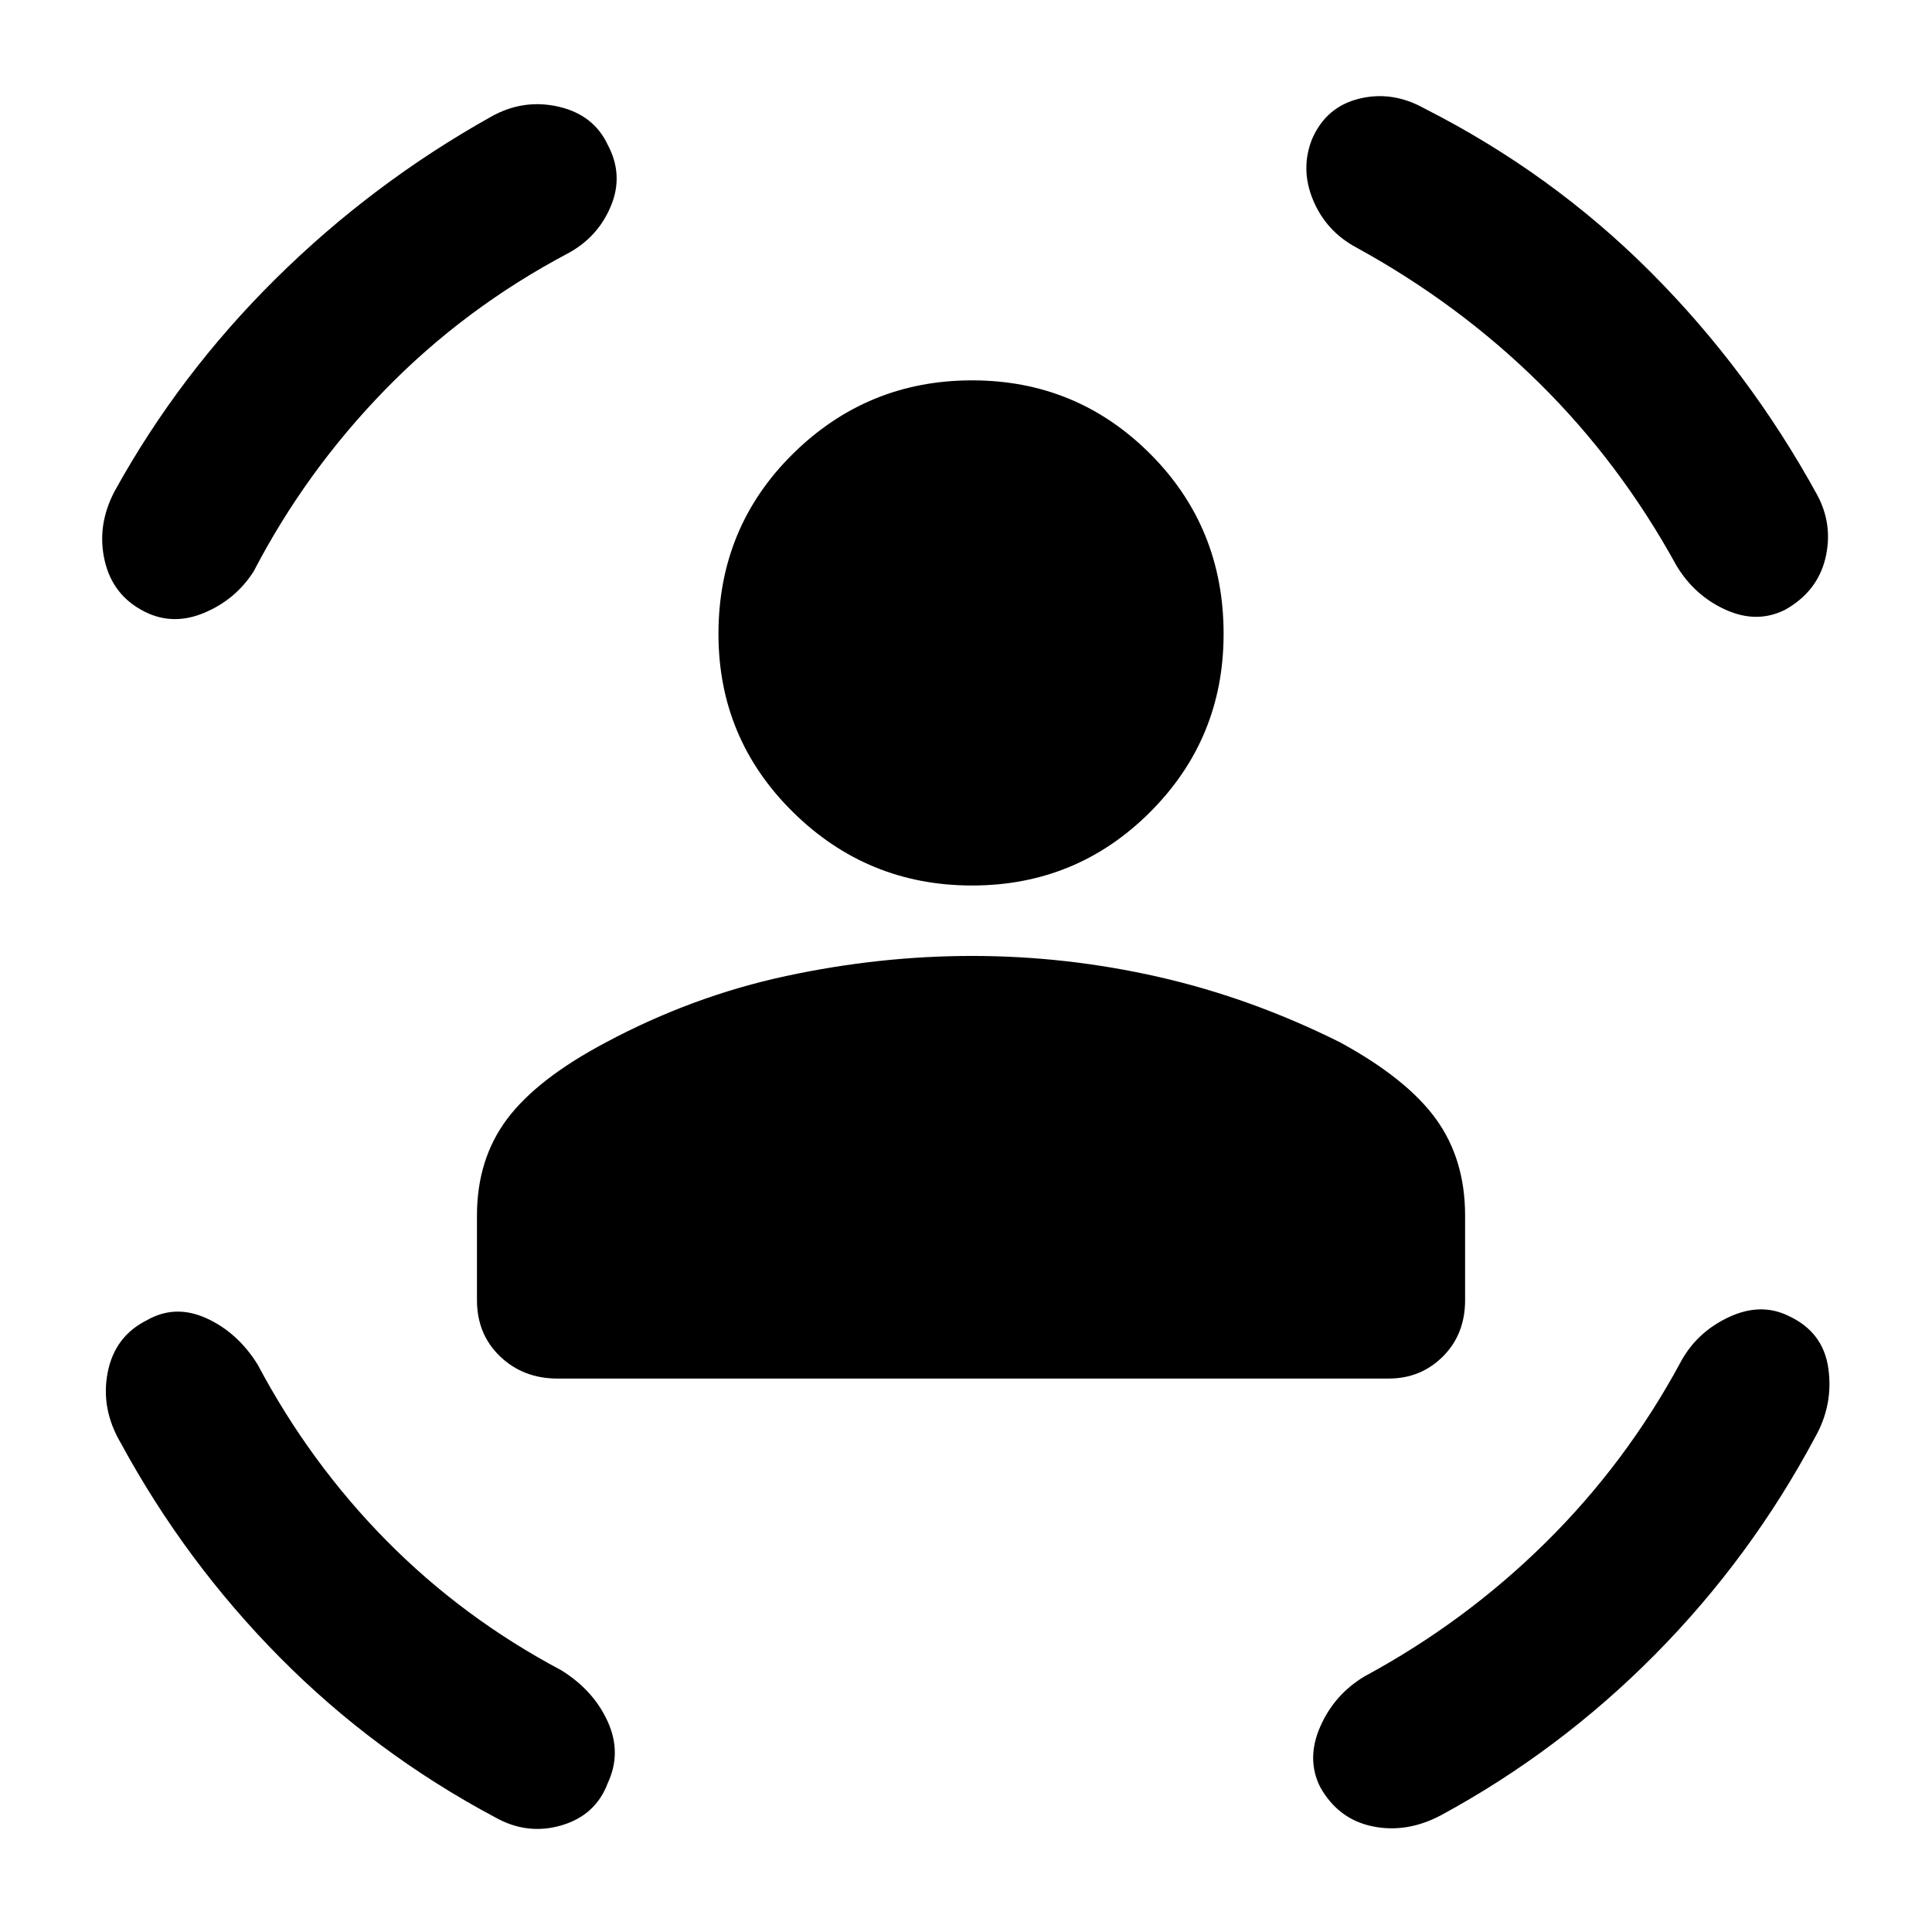 <svg xmlns="http://www.w3.org/2000/svg" height="48" width="48"><path d="M24.15 22Q21.55 22 19.7 20.175Q17.85 18.35 17.85 15.75Q17.85 13.1 19.7 11.275Q21.55 9.45 24.15 9.45Q26.75 9.45 28.575 11.275Q30.4 13.1 30.4 15.75Q30.4 18.35 28.575 20.175Q26.75 22 24.15 22ZM13.85 34.25Q13 34.25 12.425 33.7Q11.85 33.15 11.85 32.3V30.2Q11.85 28.8 12.6 27.8Q13.35 26.8 15.05 25.9Q17.2 24.75 19.525 24.25Q21.85 23.75 24.15 23.75Q26.5 23.75 28.8 24.275Q31.1 24.8 33.3 25.9Q34.95 26.8 35.675 27.8Q36.4 28.8 36.4 30.2V32.3Q36.4 33.15 35.85 33.7Q35.3 34.25 34.5 34.25ZM32.6 3.45Q32.95 2.65 33.775 2.45Q34.6 2.25 35.4 2.7Q38.55 4.3 41 6.75Q43.45 9.2 45.15 12.3Q45.55 13.05 45.35 13.875Q45.15 14.7 44.35 15.15Q43.65 15.5 42.875 15.15Q42.1 14.8 41.65 14.05Q40.25 11.5 38.25 9.525Q36.25 7.55 33.7 6.15Q32.95 5.75 32.625 4.975Q32.3 4.2 32.6 3.45ZM15.1 3.6Q15.5 4.35 15.175 5.125Q14.85 5.9 14.1 6.3Q11.55 7.65 9.575 9.675Q7.6 11.7 6.3 14.2Q5.85 14.9 5.075 15.225Q4.3 15.55 3.6 15.2Q2.8 14.8 2.6 13.925Q2.4 13.05 2.85 12.2Q4.45 9.3 6.85 6.925Q9.25 4.55 12.2 2.9Q13 2.45 13.875 2.65Q14.75 2.85 15.1 3.6ZM3.65 32.8Q4.35 32.4 5.125 32.75Q5.9 33.1 6.4 33.9Q7.7 36.35 9.6 38.275Q11.5 40.2 13.95 41.5Q14.75 42 15.1 42.775Q15.45 43.55 15.1 44.3Q14.8 45.1 13.95 45.35Q13.1 45.6 12.3 45.15Q9.3 43.55 6.95 41.175Q4.6 38.8 3 35.85Q2.5 35 2.675 34.1Q2.85 33.2 3.65 32.8ZM44.45 32.7Q45.3 33.1 45.425 34Q45.55 34.9 45.1 35.7Q43.5 38.7 41.125 41.1Q38.75 43.5 35.8 45.1Q34.95 45.55 34.1 45.375Q33.25 45.2 32.8 44.4Q32.45 43.7 32.8 42.9Q33.15 42.1 33.9 41.65Q36.4 40.3 38.4 38.325Q40.4 36.35 41.75 33.85Q42.15 33.1 42.95 32.725Q43.75 32.35 44.45 32.7Z"/></svg>